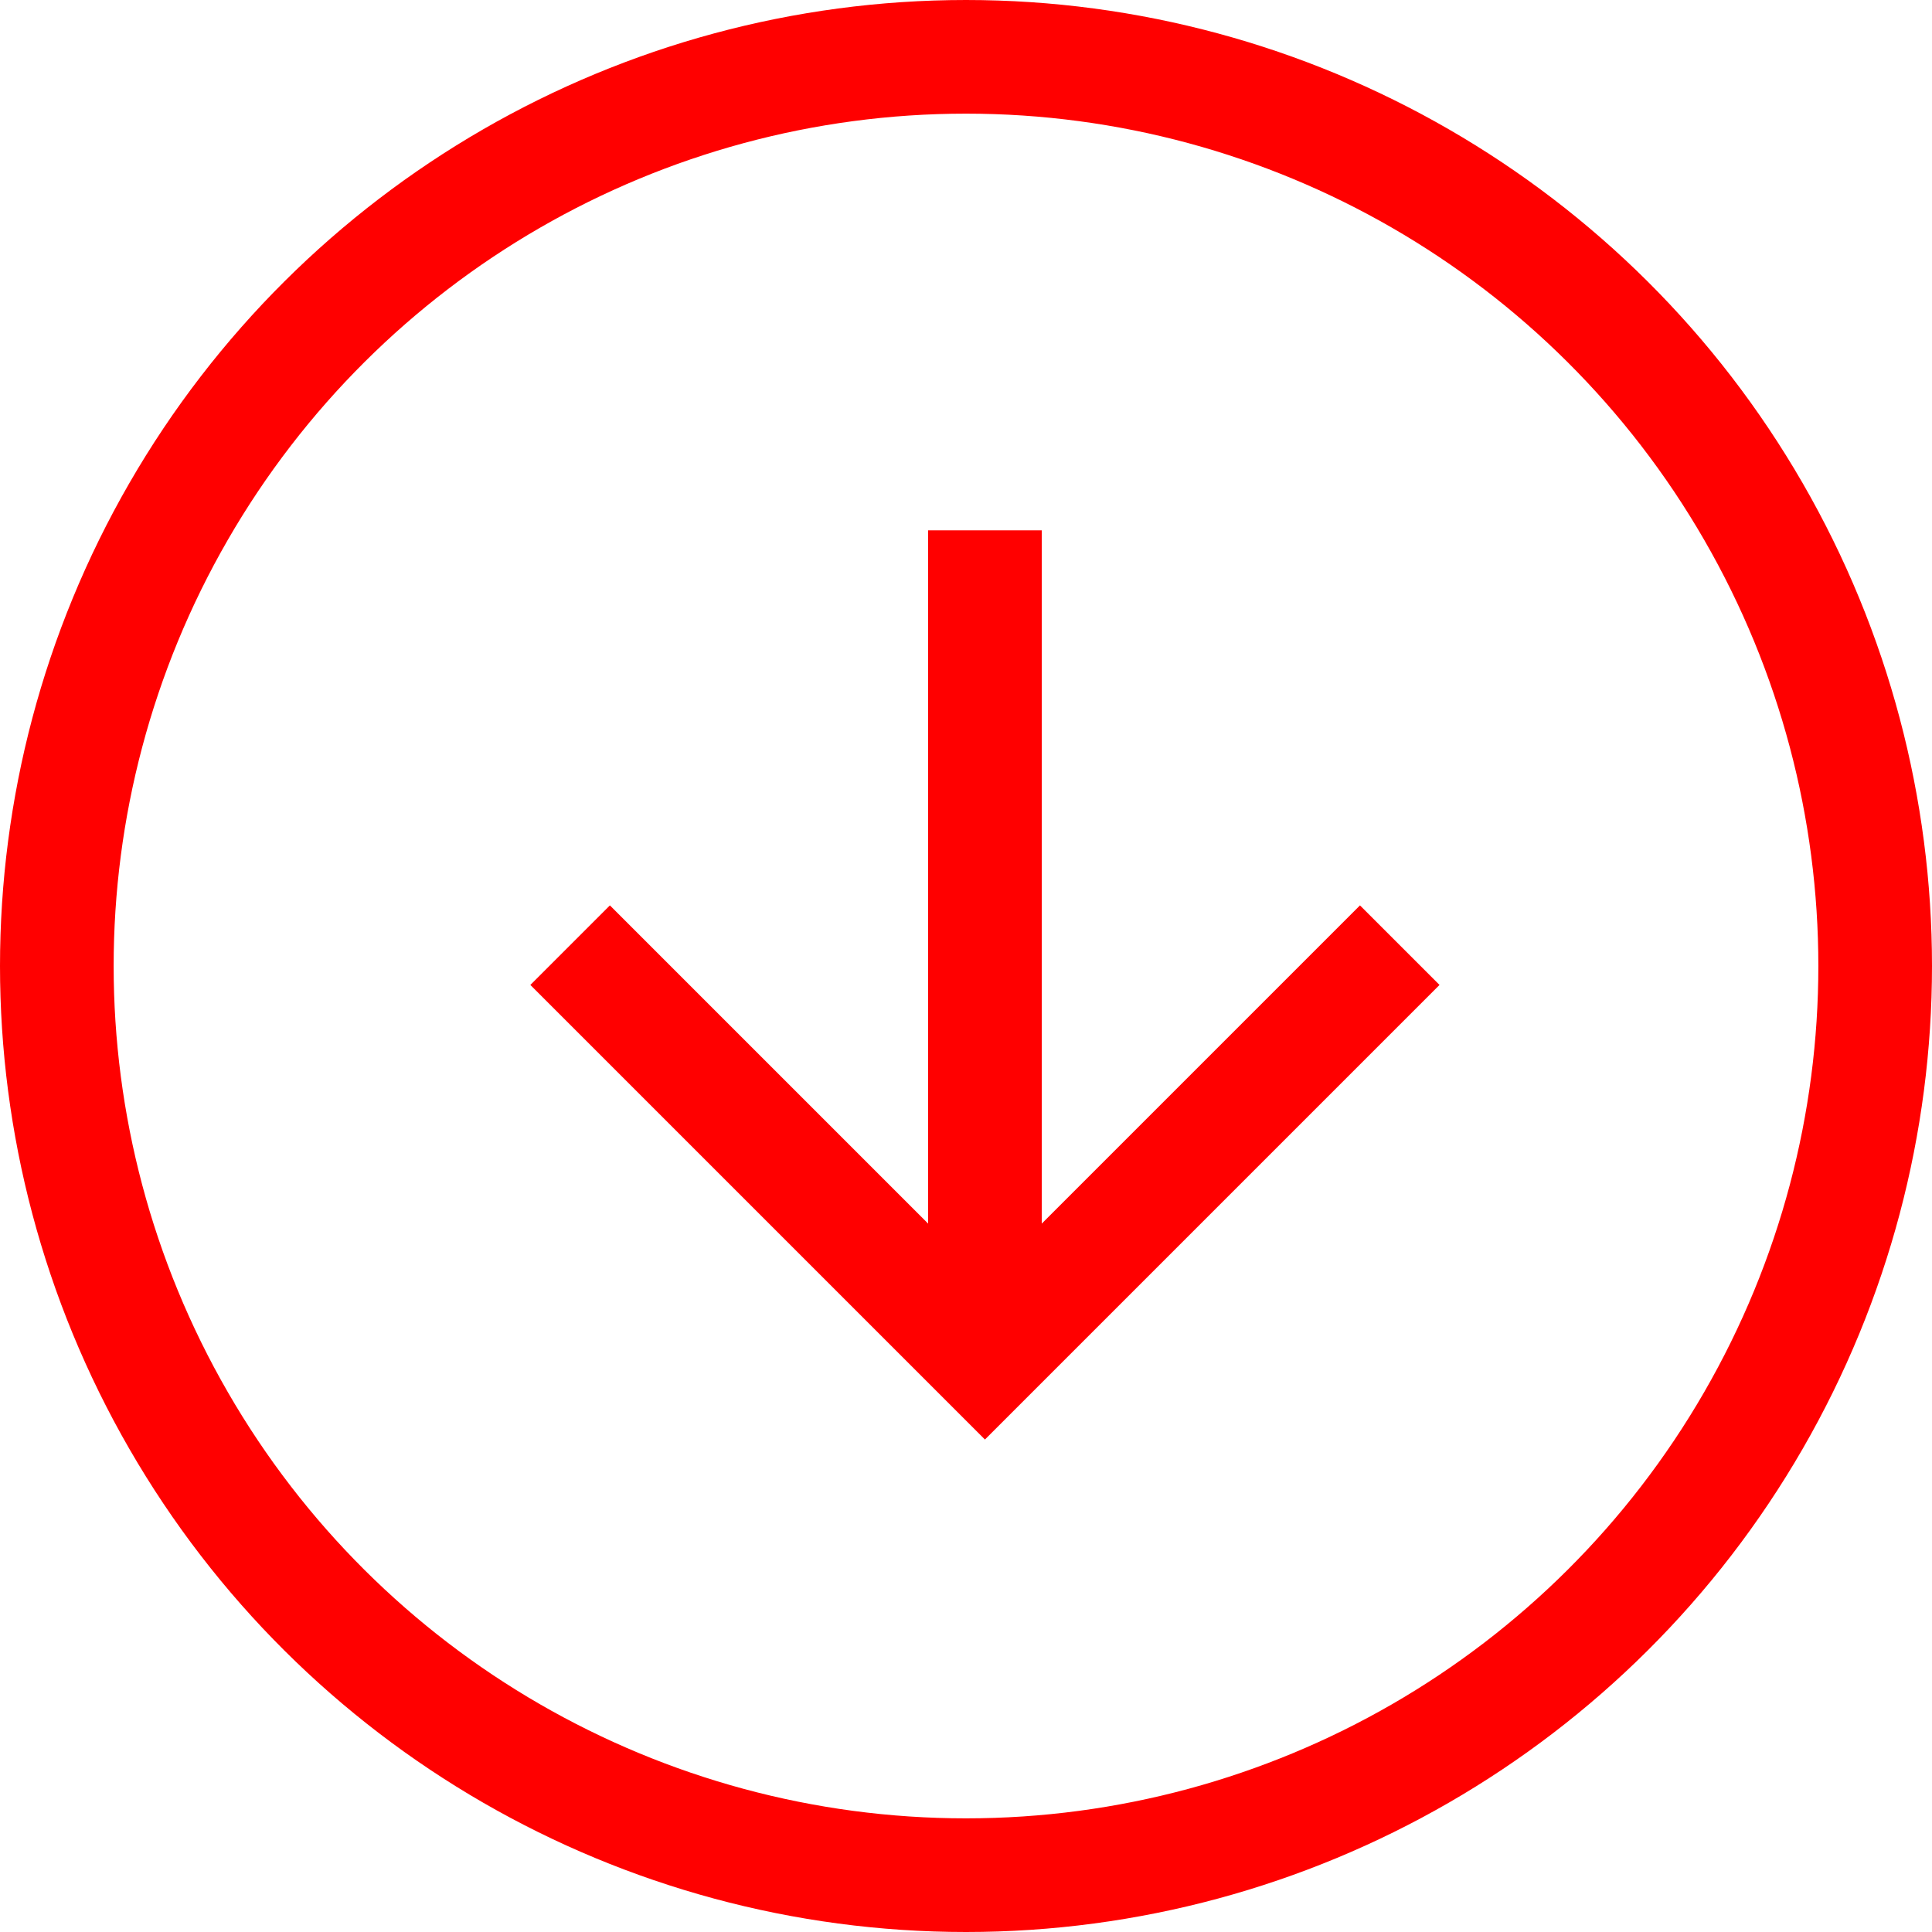 <svg width="51" height="51" viewBox="0 0 51 51" fill="none" xmlns="http://www.w3.org/2000/svg">
<path fill-rule="evenodd" clip-rule="evenodd" d="M24.5 14V32.3L16.1 23.9L14 26L26 38L38 26L35.9 23.9L27.5 32.3V14H24.5Z" fill="#FF0000"/>
<circle cx="25.5" cy="25.5" r="24" transform="rotate(-90 25.5 25.5)" stroke="#FF0000" stroke-width="3"/>
</svg>
